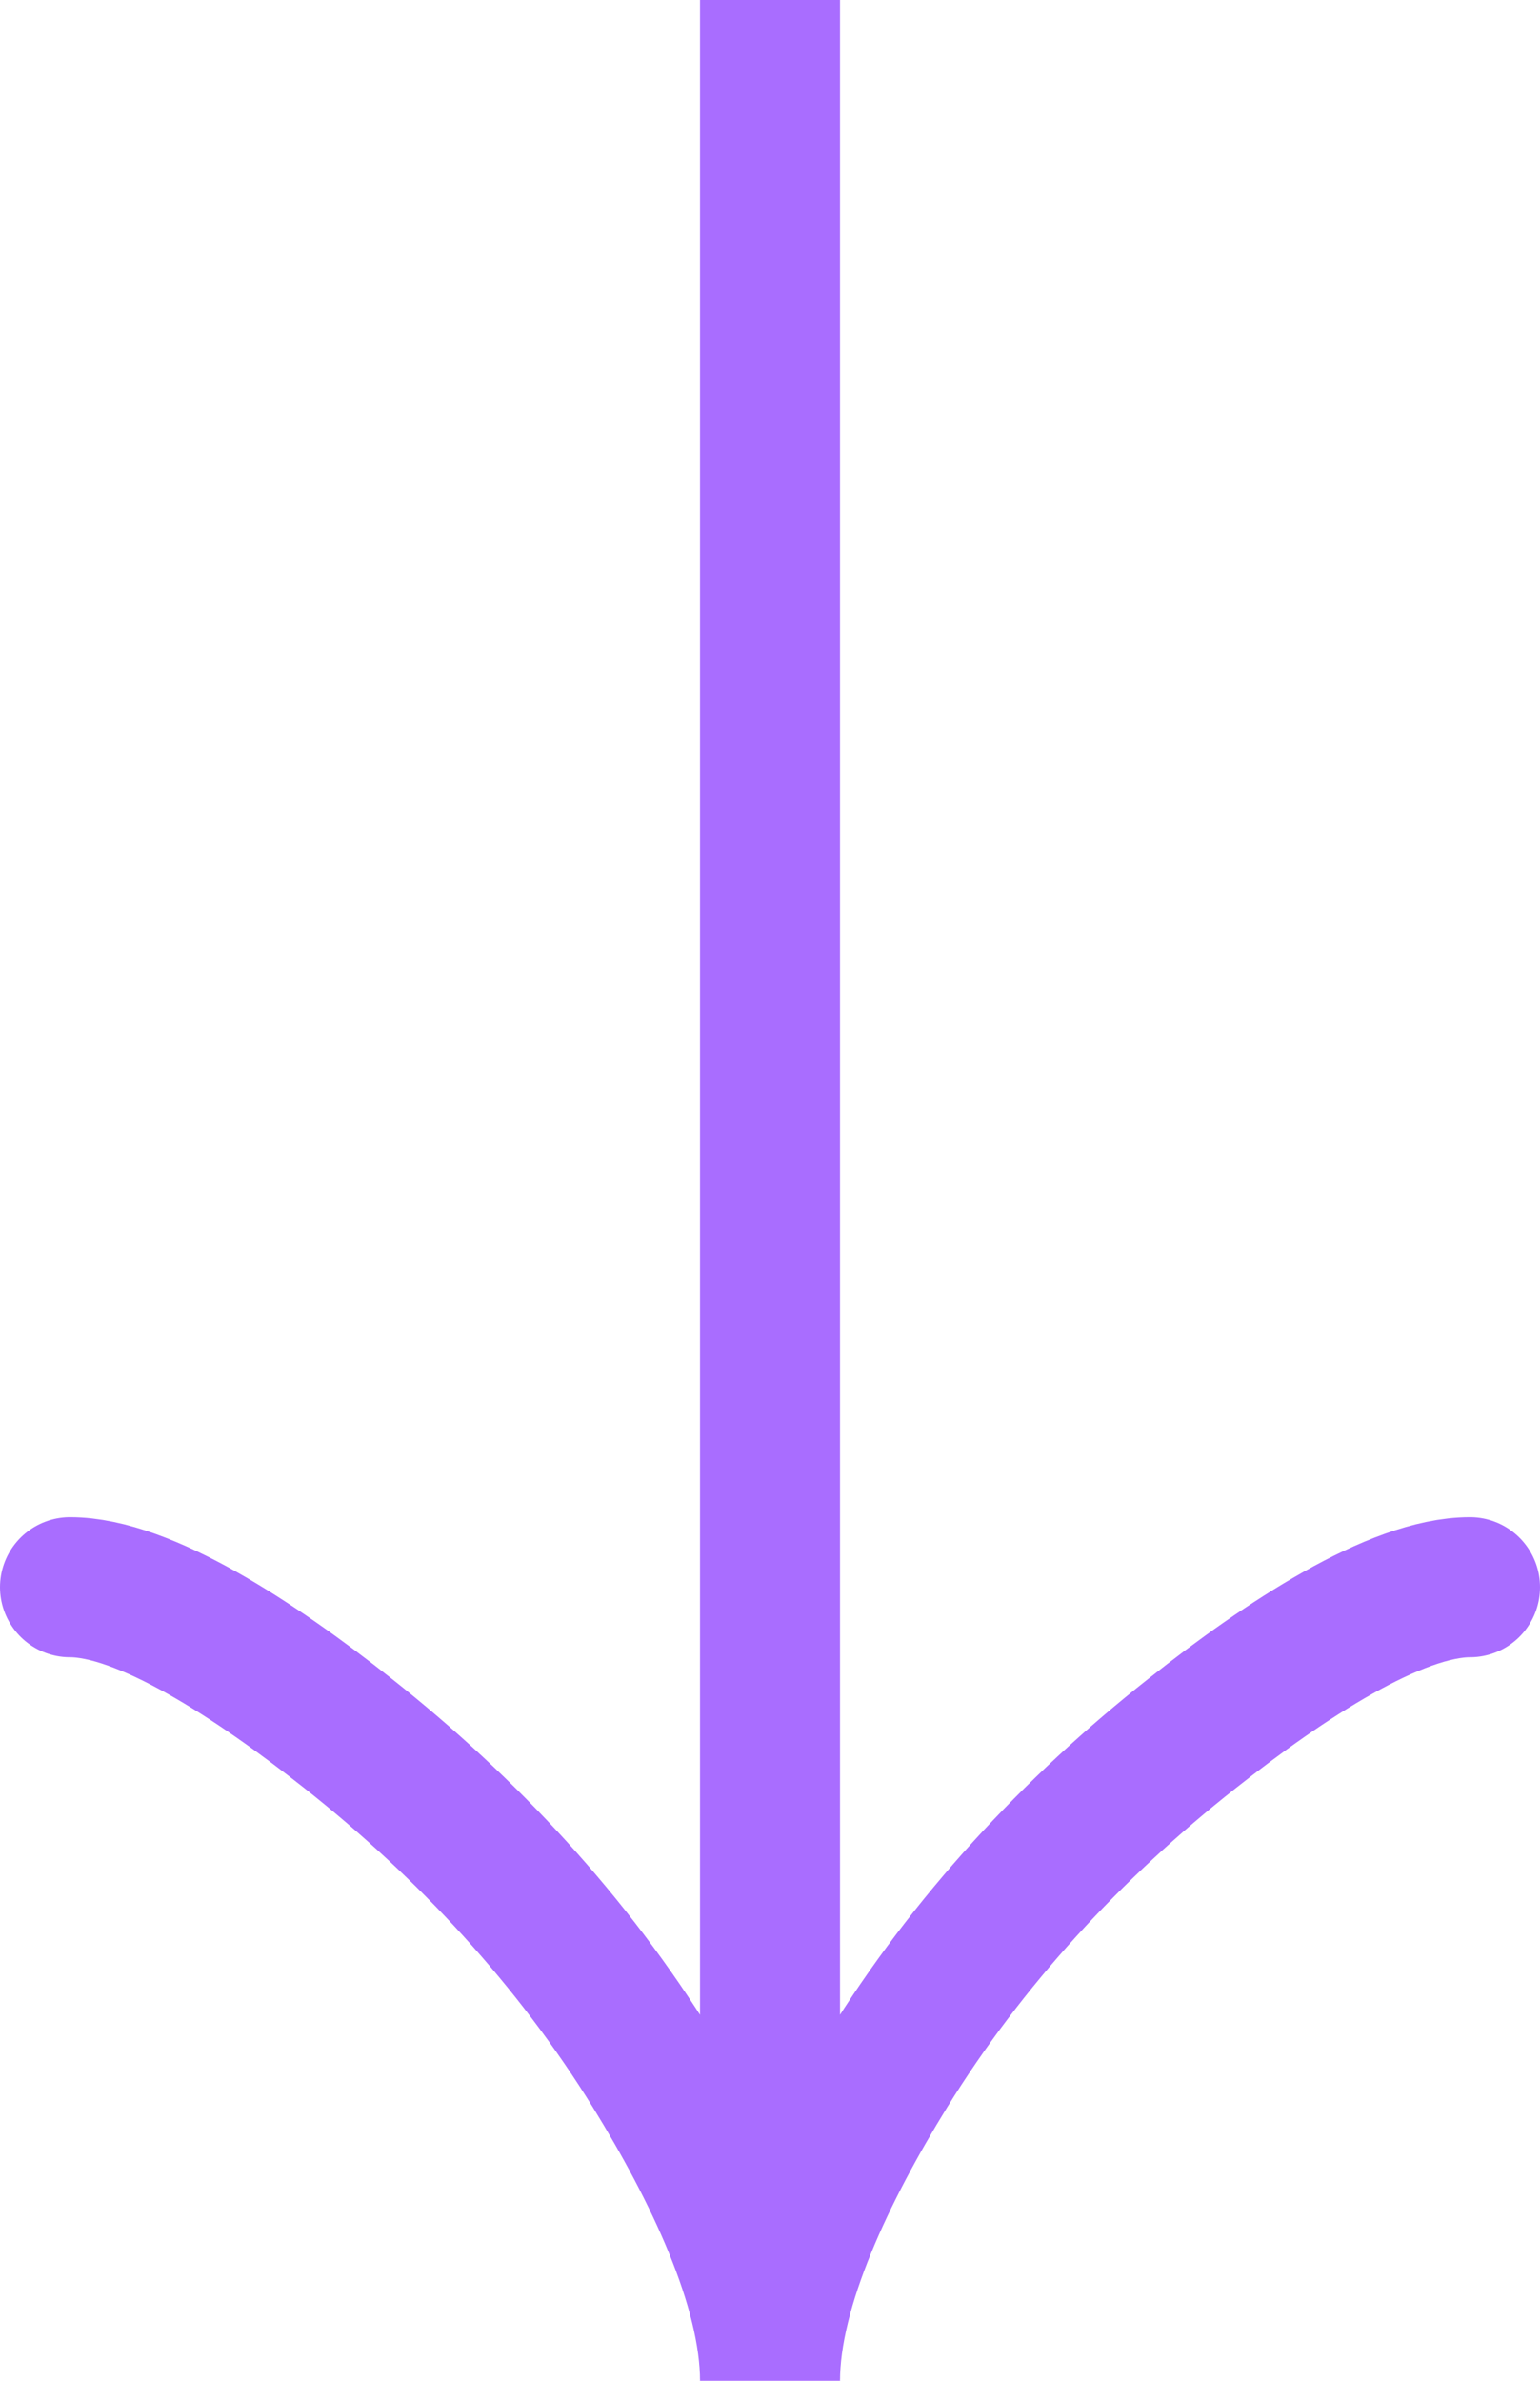 <svg width="22" height="34" viewBox="0 0 22 34" fill="none" xmlns="http://www.w3.org/2000/svg">
  <path d="M21 22.667C19.94 22.667 18.357 23.705 17.029 24.756C15.314 26.108 13.819 27.723 12.677 29.574C11.821 30.963 11 32.646 11 34M11 34C11 32.646 10.179 30.961 9.323 29.574C8.18 27.723 6.684 26.108 4.973 24.756C3.643 23.705 2.057 22.667 1 22.667M11 34L11 -1.11265e-06" stroke="#a96dff" stroke-width="2" stroke-linecap="round"/>
</svg>